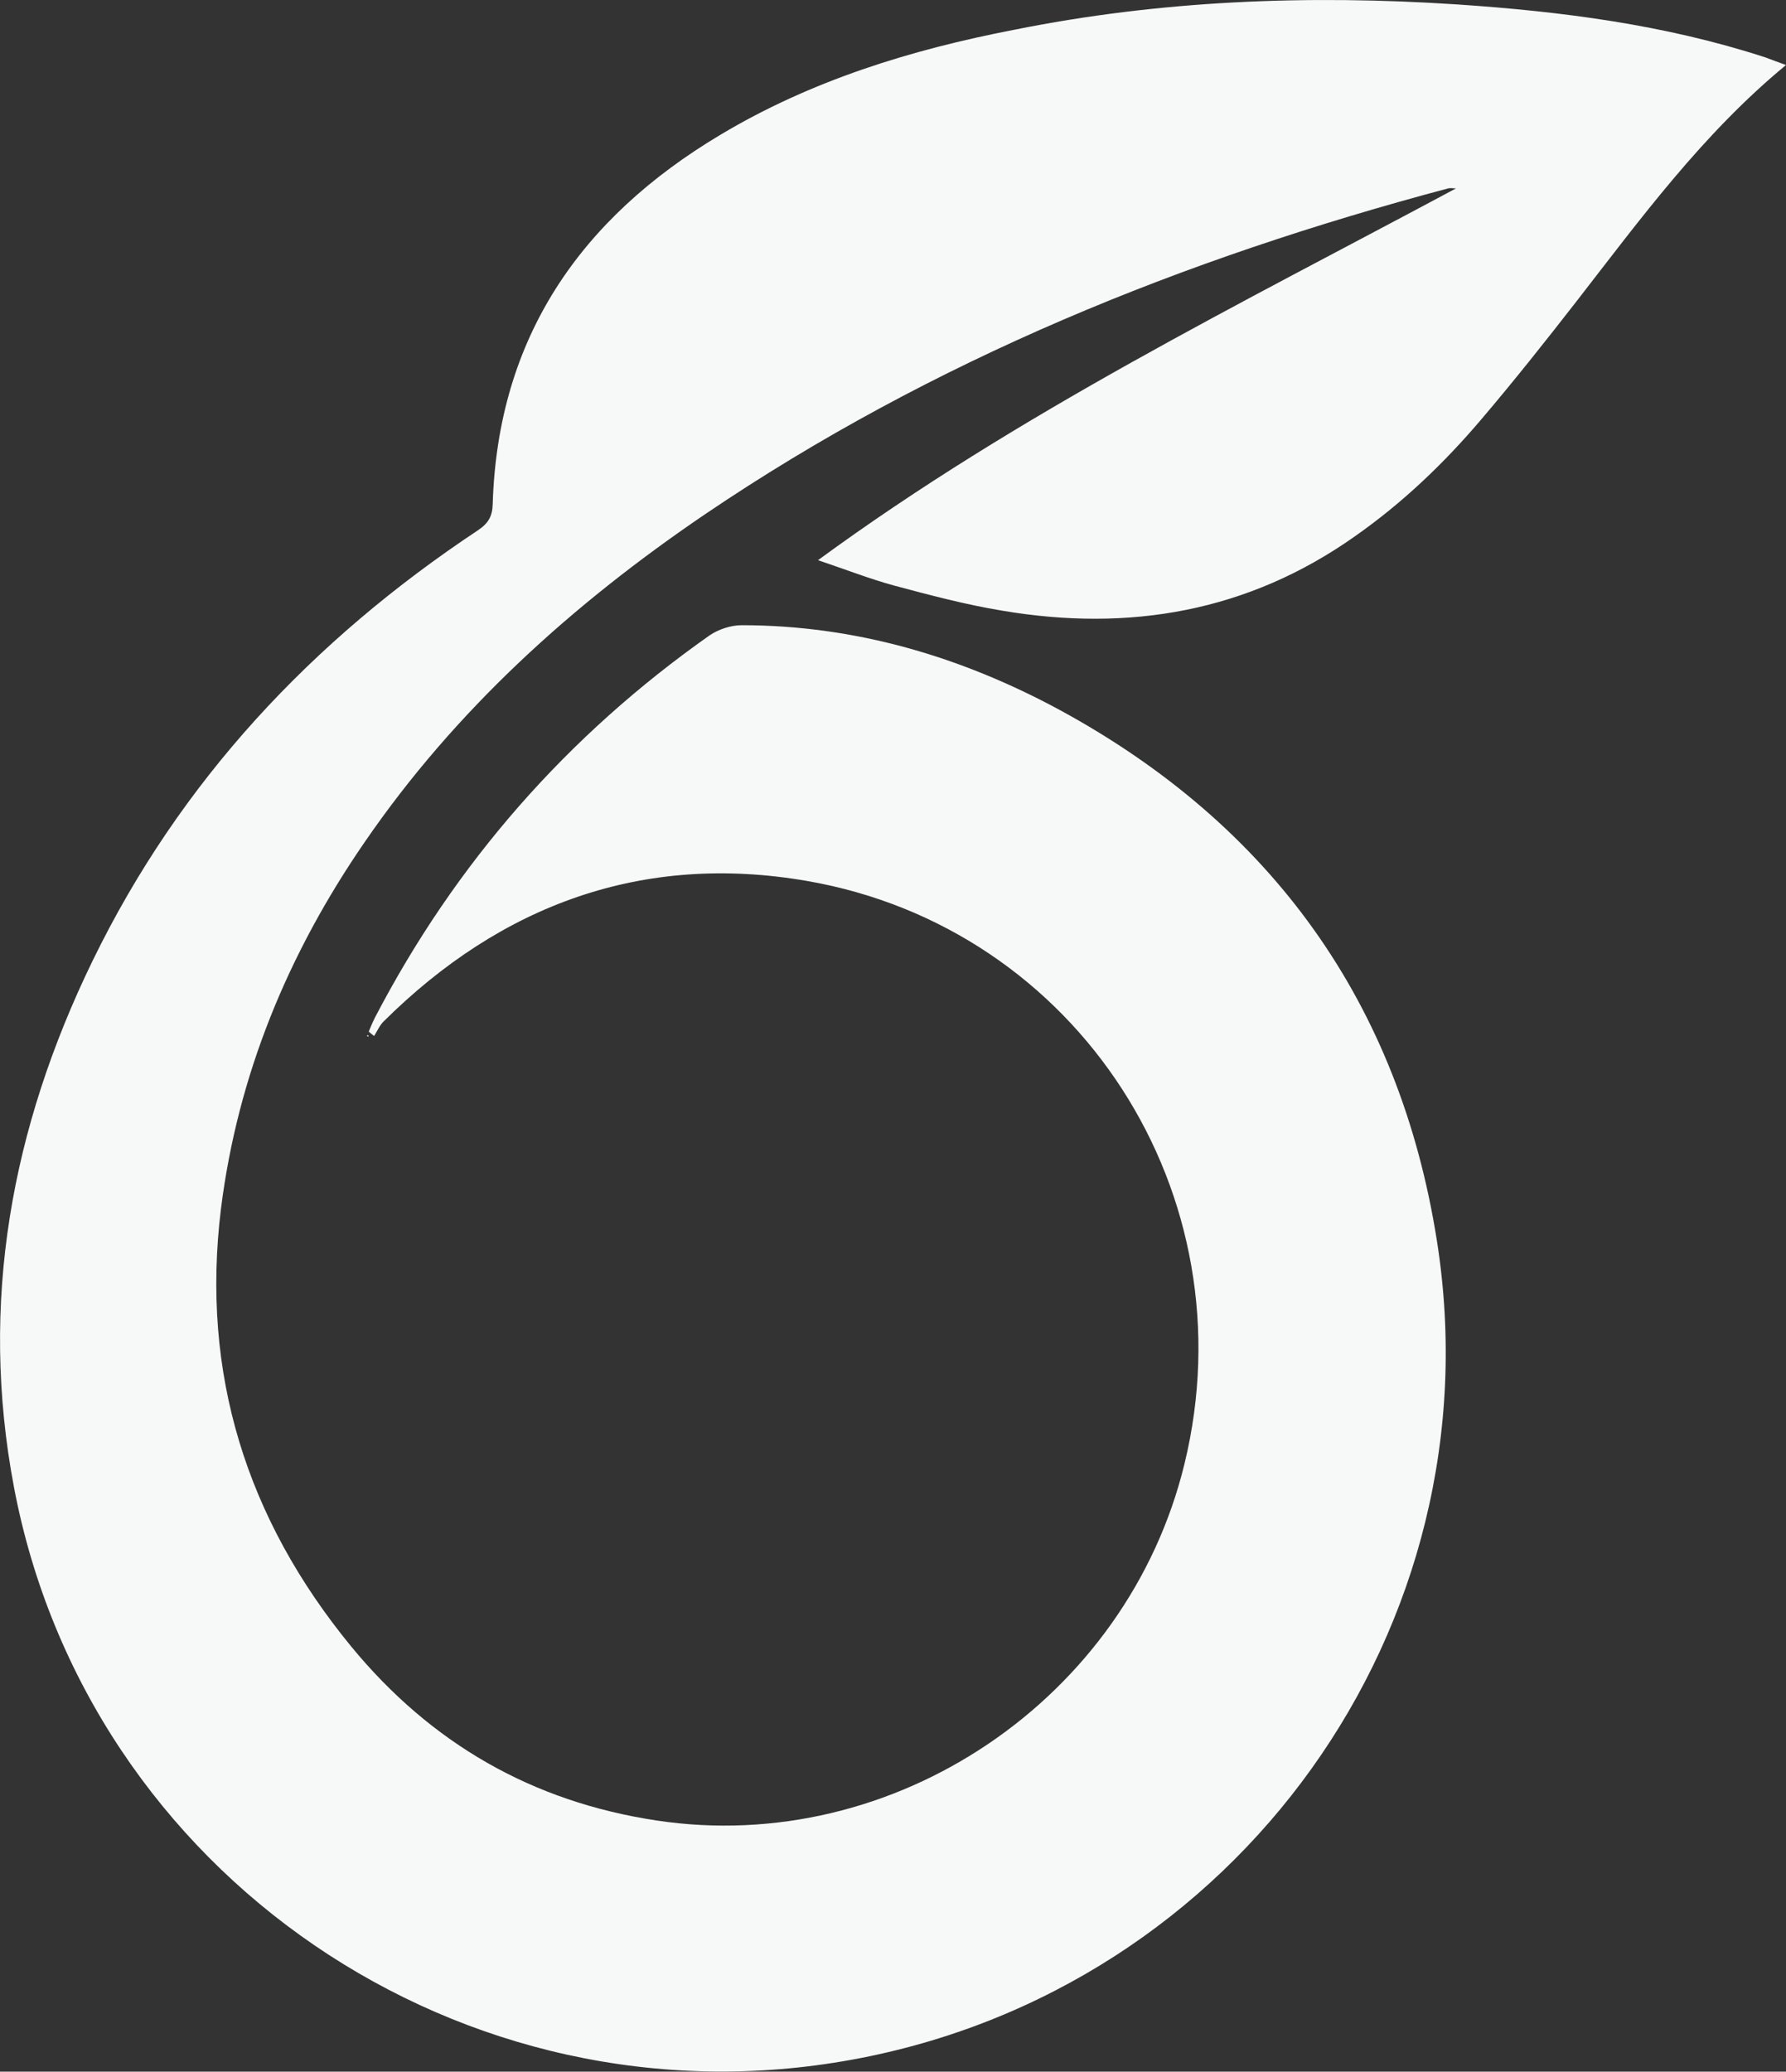 <?xml version="1.0" encoding="utf-8"?>
<!-- Generator: Adobe Illustrator 23.0.2, SVG Export Plug-In . SVG Version: 6.00 Build 0)  -->
<svg version="1.1" id="Layer_1" xmlns="http://www.w3.org/2000/svg" xmlns:xlink="http://www.w3.org/1999/xlink" x="0px" y="0px"
	 viewBox="0 0 563.3 653.1" style="enable-background:new 0 0 563.3 653.1;" xml:space="preserve">
<rect x="0" y="0" width="563.3" height="653.1" fill="#333333" stroke="none"/>
<style type="text/css">
	.st0{fill:#F7F8F8;}
</style>
<g>
	<path class="st0" d="M563.3,20.5c-26.3,21.7-45.8,48.4-66,74.4c-9.8,12.6-19.8,25.2-30.1,37.3c-11.8,13.9-24.9,26.4-39.9,36.9
		c-33.7,23.8-71.2,30.2-111.3,23.4c-11.5-1.9-22.8-4.9-34-7.9c-7.7-2.1-15.1-5-24-8C321.5,130.1,390.9,96,459.2,59.4
		c-0.8,0-1.7-0.2-2.5,0c-83.4,22.2-162.5,54.1-234.3,102.7c-41.7,28.3-78.7,61.6-107.4,103.4c-24.1,35-40,73.3-45.3,115.5
		c-6.4,51.9,8,97.8,41.1,138.1c25.1,30.5,57.1,48.9,96.2,54.8c75.1,11.4,148.6-38.3,166.6-112.5c20.6-84.7-33.4-168.9-119.2-183.7
		c-51.7-8.9-96.3,7.5-133.4,44.3c-1.3,1.3-2,3-3,4.6c-0.6-0.5-1.2-0.9-1.7-1.4c0.6-1.4,1.2-2.9,1.9-4.3
		c25.4-48.8,60.7-89,105.6-120.6c2.8-1.9,6.7-3.2,10.1-3.2c35.8,0,69.2,9.9,100.3,26.7c66.8,36.3,107.2,92.4,119,167.4
		c19.2,121.5-63.1,236-184.4,258.1C146.1,671.8,27.5,591,4.4,468.8c-11-58.1-0.8-113.3,24.8-165.9c27.6-56.7,69.2-101,121.5-135.7
		c3.3-2.2,4.6-4.4,4.7-8.3c1.6-52.5,27.7-90.1,71.8-116.4c28.6-17.1,60-26.8,92.6-33.1C366,0.1,412.7-1.7,459.6,1.4
		c32.9,2.2,65.6,6.4,97.2,16.7C558.7,18.8,560.5,19.5,563.3,20.5z"/>
	<path class="st0" d="M116.2,326.5c0,0.1,0,0.2,0,0.3c-0.2-0.1-0.4-0.1-0.5-0.2c0.1-0.1,0.2-0.2,0.3-0.3
		C116,326.3,116.1,326.4,116.2,326.5z"/>
</g>
</svg>

